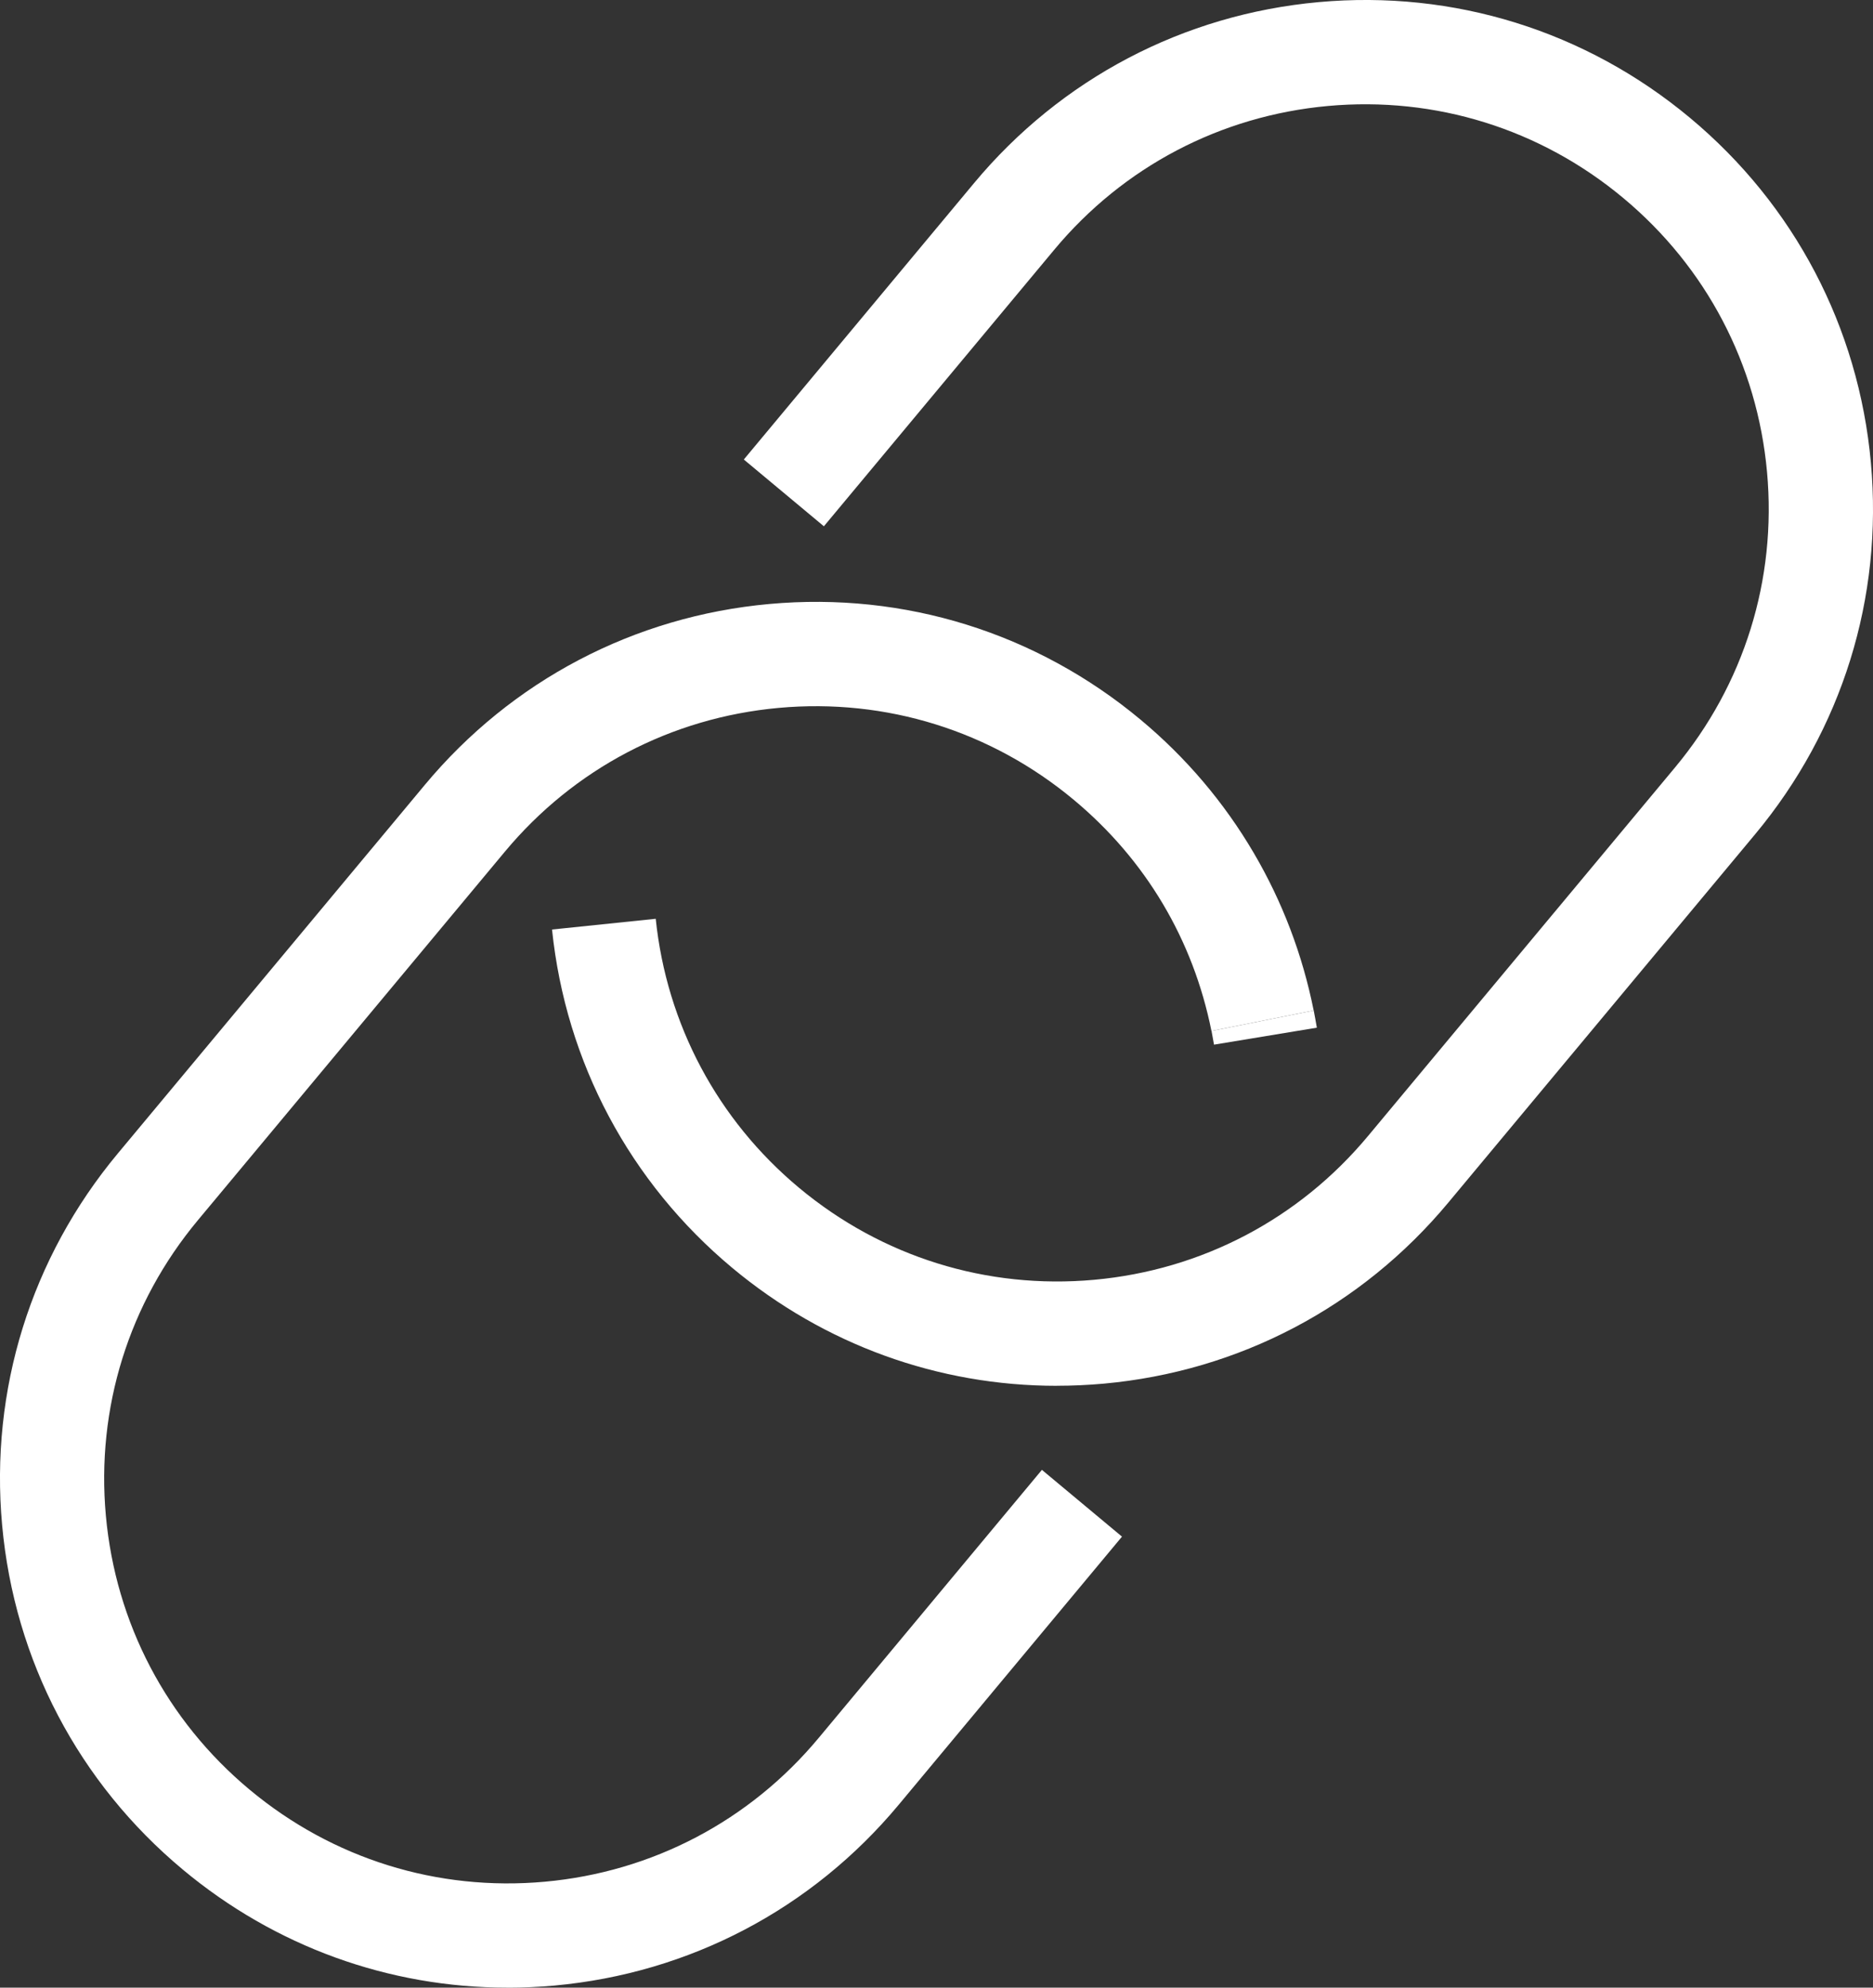 <?xml version="1.0" encoding="UTF-8"?><svg id="Layer_2" xmlns="http://www.w3.org/2000/svg" viewBox="0 0 371.9 394.44"><rect x="0" y="0" width="371.9" height="394.44" fill="#333333" stroke="none"/><defs><style>.cls-1{fill:#fff;stroke-width:0px;}</style></defs><g id="Layer_1-2"><path class="cls-1" d="M241.05,207.3c-.15-.91-.32-1.82-.49-2.71l20.29-4.06c.22,1.12.43,2.27.62,3.41l-20.42,3.37Z"/><path class="cls-1" d="M100.76,394.44c-23.54,0-46.13-8.15-64.44-23.41C15.61,353.78,2.86,329.49.42,302.64c-2.44-26.85,5.72-53.04,22.98-73.75l60.95-73.13c17.26-20.71,41.55-33.46,68.4-35.9,26.85-2.44,53.04,5.72,73.75,22.98,9,7.5,16.55,16.39,22.44,26.42,5.69,9.69,9.69,20.21,11.9,31.27l-20.3,4.06c-3.63-18.13-13.07-33.98-27.3-45.84-16.46-13.72-37.29-20.21-58.63-18.27-21.34,1.94-40.65,12.07-54.37,28.54l-60.95,73.13c-13.72,16.46-20.21,37.28-18.27,58.63,1.94,21.34,12.07,40.65,28.54,54.37,16.46,13.72,37.28,20.21,58.63,18.27,21.34-1.94,40.65-12.07,54.37-28.54l44.32-53.19,15.9,13.25-44.32,53.19c-17.26,20.71-41.55,33.46-68.4,35.9-3.11.28-6.22.42-9.31.42Z"/><path class="cls-1" d="M209.83,275.01c-23.54,0-46.13-8.15-64.44-23.41-20.34-16.96-33.05-40.8-35.78-67.14l20.59-2.13c2.17,20.94,12.27,39.89,28.44,53.37,16.46,13.72,37.29,20.21,58.63,18.27,21.34-1.94,40.65-12.07,54.37-28.54l60.95-73.13c13.72-16.46,20.21-37.28,18.27-58.63-1.94-21.34-12.07-40.65-28.54-54.37-16.46-13.72-37.29-20.21-58.63-18.27-21.34,1.94-40.65,12.07-54.37,28.54l-45.73,54.87-15.9-13.25,45.73-54.87C210.69,15.61,234.98,2.86,261.83.42c26.85-2.44,53.04,5.72,73.75,22.98,20.71,17.26,33.46,41.55,35.9,68.4,2.44,26.85-5.72,53.04-22.98,73.75l-60.95,73.13c-17.26,20.71-41.55,33.46-68.4,35.9-3.11.28-6.22.42-9.31.42Z"/></g></svg>